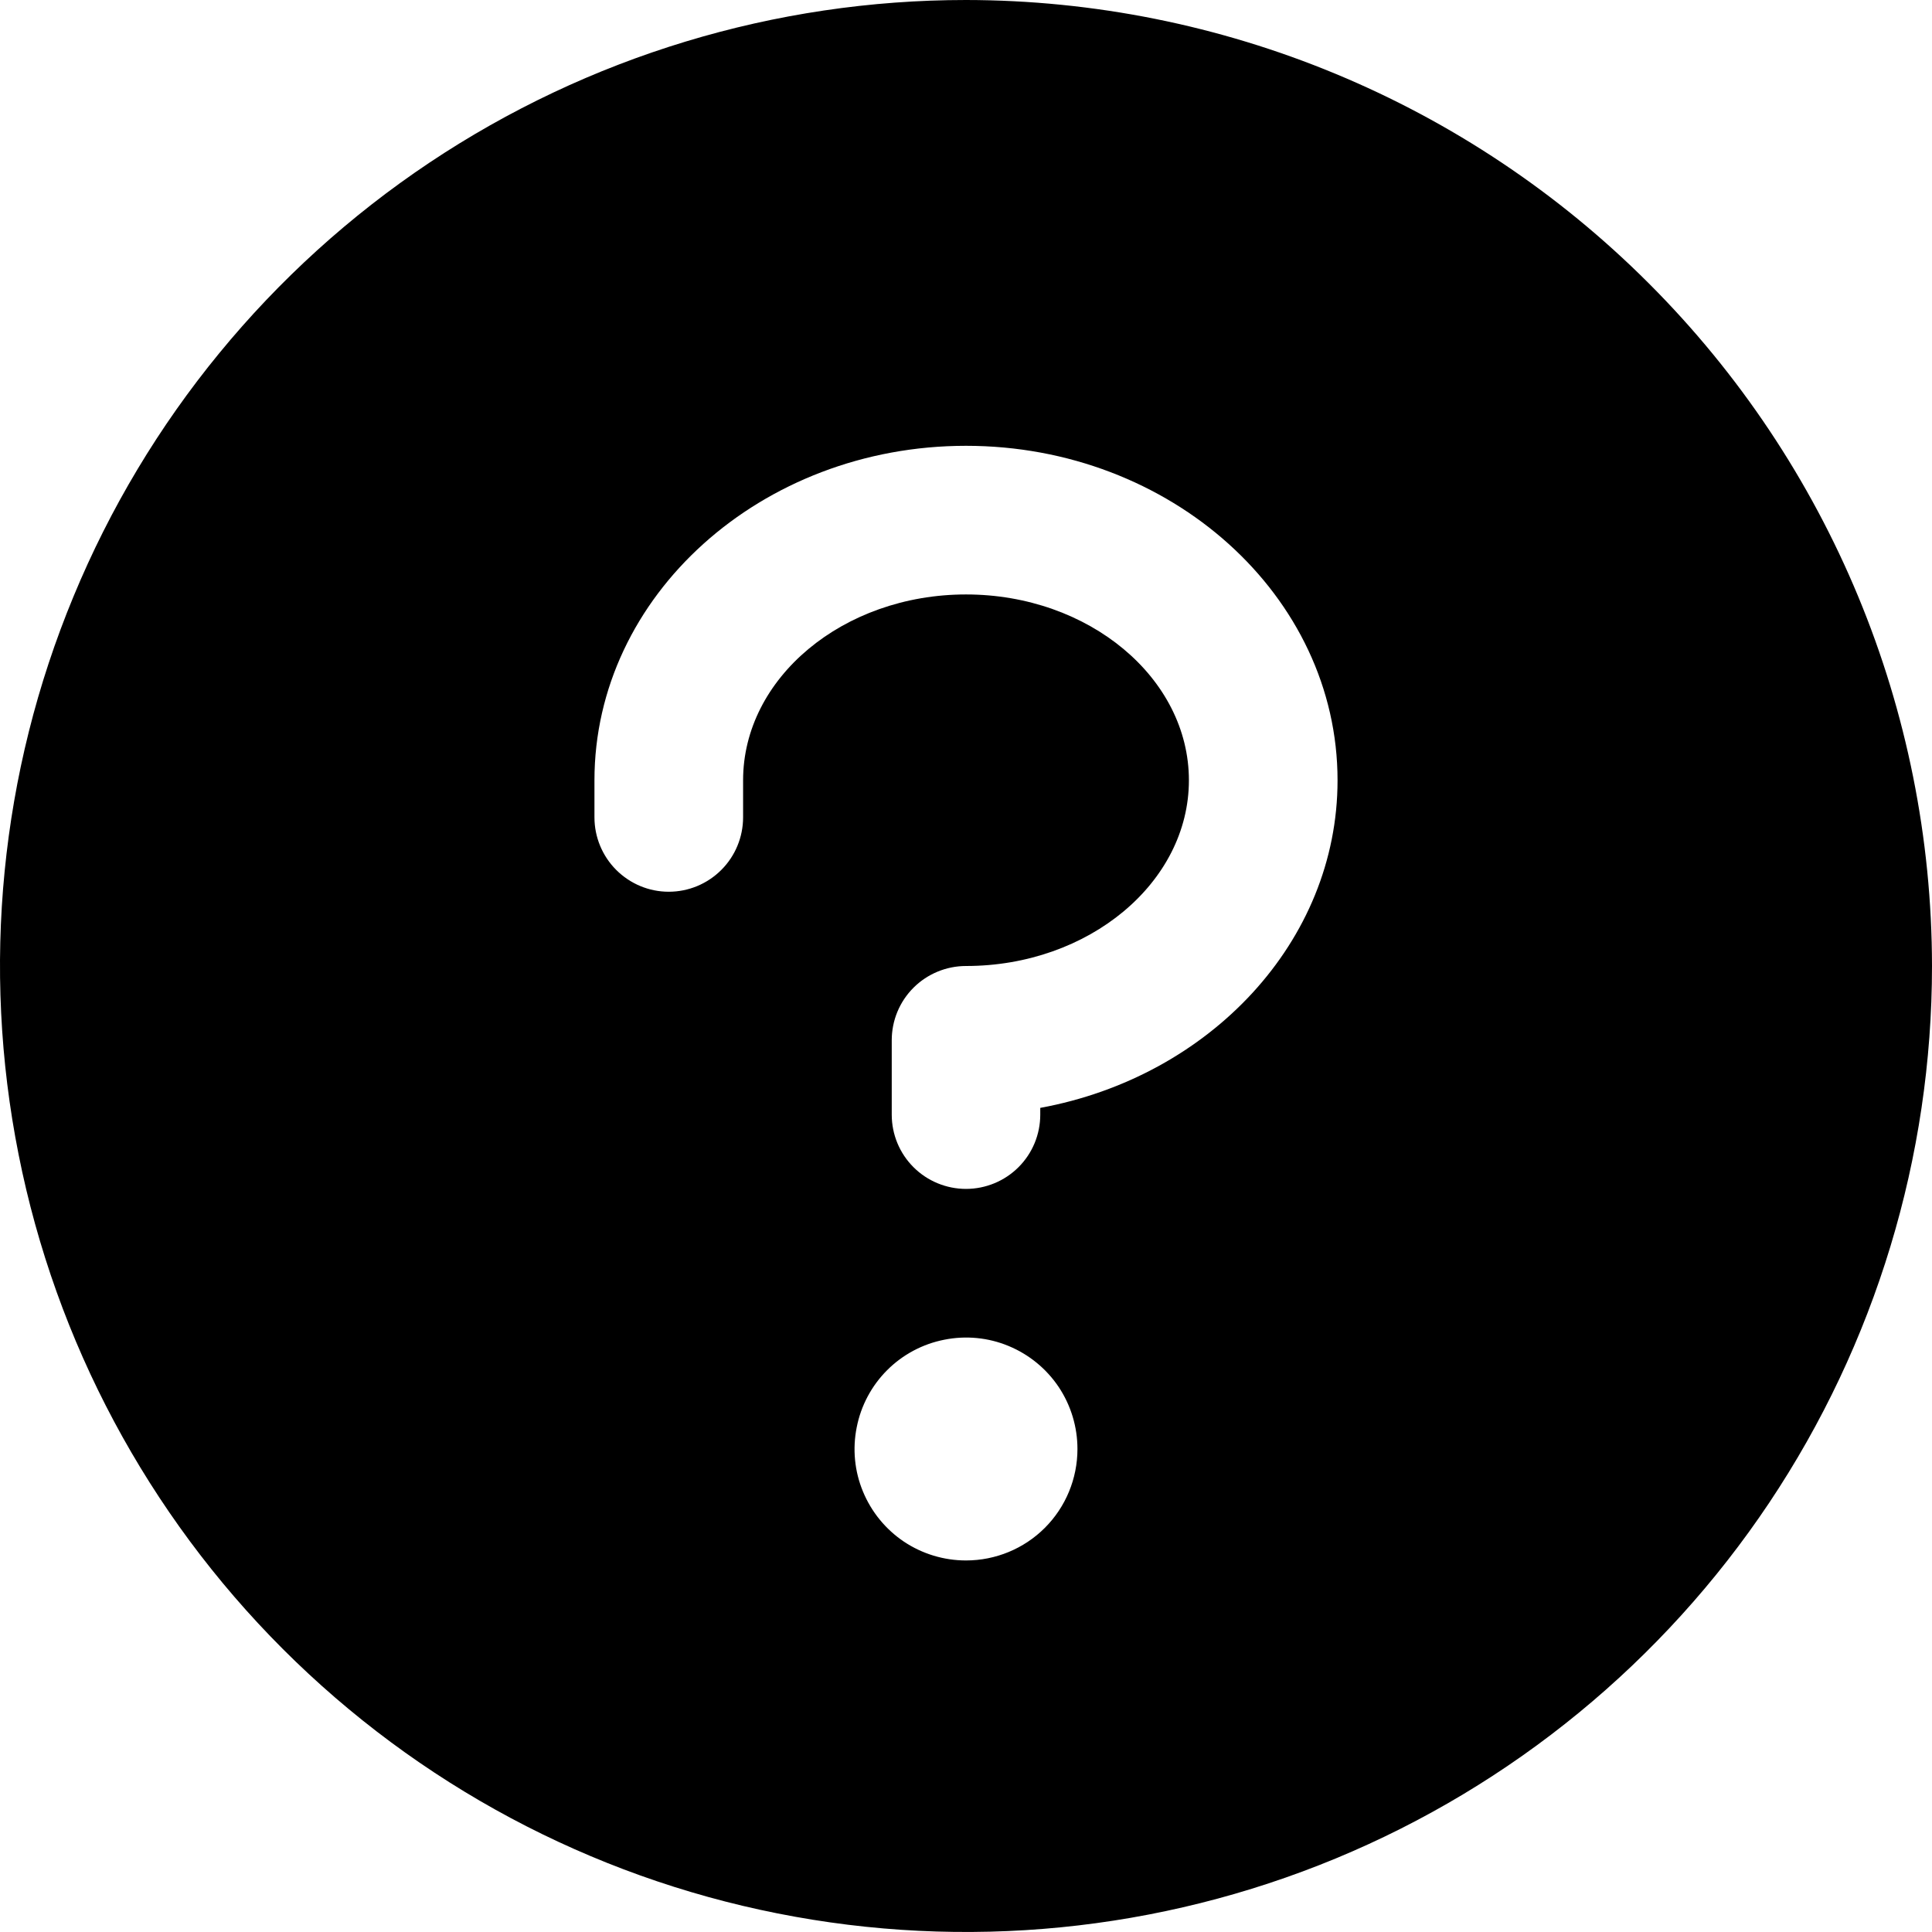<svg fill="currentColor" width="16" height="16" viewBox="0 0 16 16" xmlns="http://www.w3.org/2000/svg">
<path d="M8 0C6.418 0 4.871 0.469 3.555 1.348C2.24 2.227 1.214 3.477 0.609 4.939C0.003 6.4 -0.155 8.009 0.154 9.561C0.462 11.113 1.224 12.538 2.343 13.657C3.462 14.776 4.887 15.538 6.439 15.846C7.991 16.155 9.6 15.996 11.062 15.391C12.523 14.786 13.773 13.76 14.652 12.445C15.531 11.129 16 9.582 16 8C15.998 5.879 15.154 3.845 13.654 2.346C12.155 0.846 10.121 0.002 8 0ZM8 12.923C7.817 12.923 7.639 12.869 7.487 12.768C7.335 12.666 7.217 12.522 7.147 12.353C7.077 12.185 7.059 11.999 7.095 11.82C7.13 11.641 7.218 11.476 7.347 11.347C7.476 11.218 7.641 11.13 7.82 11.095C7.999 11.059 8.185 11.077 8.353 11.147C8.522 11.217 8.666 11.335 8.768 11.487C8.869 11.639 8.923 11.817 8.923 12C8.923 12.245 8.826 12.48 8.653 12.653C8.48 12.826 8.245 12.923 8 12.923ZM8.615 9.175V9.231C8.615 9.394 8.551 9.55 8.435 9.666C8.32 9.781 8.163 9.846 8 9.846C7.837 9.846 7.68 9.781 7.565 9.666C7.449 9.55 7.385 9.394 7.385 9.231V8.615C7.385 8.452 7.449 8.296 7.565 8.18C7.68 8.065 7.837 8 8 8C9.018 8 9.846 7.308 9.846 6.462C9.846 5.615 9.018 4.923 8 4.923C6.982 4.923 6.154 5.615 6.154 6.462V6.769C6.154 6.932 6.089 7.089 5.974 7.204C5.858 7.32 5.702 7.385 5.538 7.385C5.375 7.385 5.219 7.32 5.103 7.204C4.988 7.089 4.923 6.932 4.923 6.769V6.462C4.923 4.935 6.303 3.692 8 3.692C9.697 3.692 11.077 4.935 11.077 6.462C11.077 7.798 10.018 8.918 8.615 9.175Z"/>
</svg>
